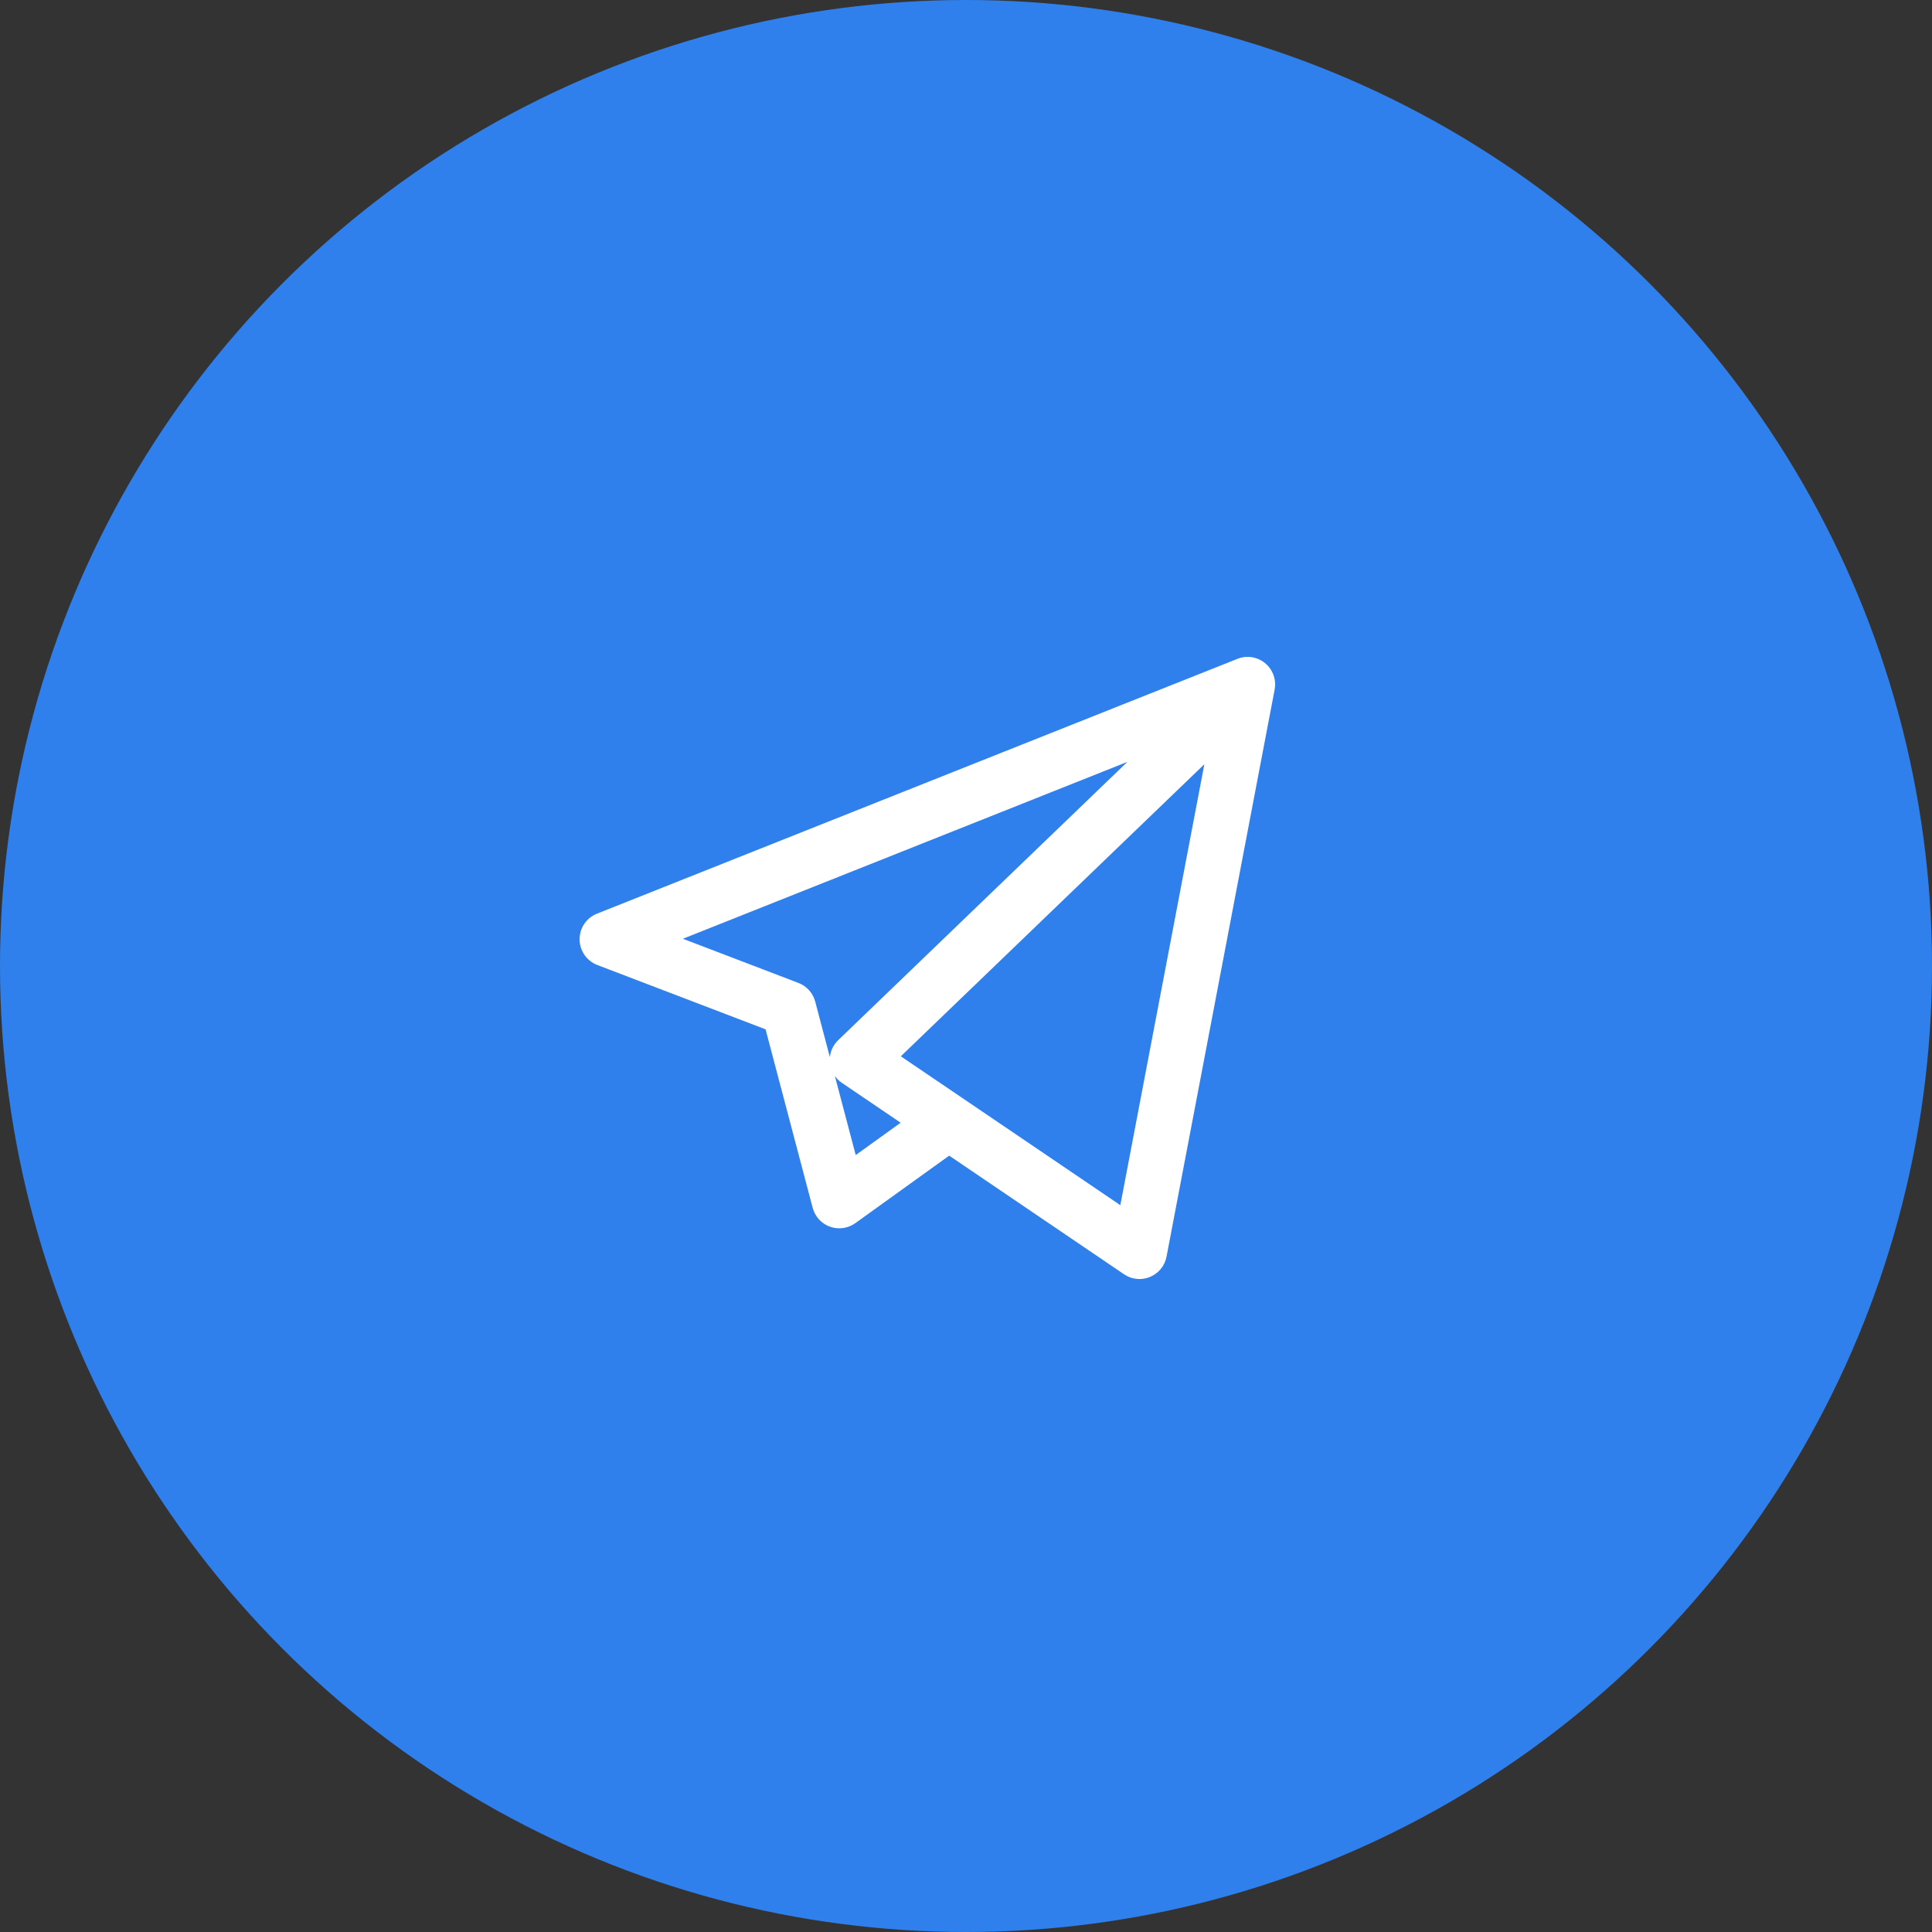 <svg width="50" height="50" viewBox="0 0 50 50" fill="none" xmlns="http://www.w3.org/2000/svg">
<rect x="0" y="0" width="50" height="50" fill="#333333" stroke="none"/>
<circle cx="25" cy="25" r="25" fill="#2F80ED"/>
<path d="M29.491 33.101C29.35 33.101 29.21 33.059 29.09 32.978L24.565 29.908L22.137 31.654C21.947 31.791 21.701 31.826 21.48 31.747C21.259 31.668 21.092 31.485 21.032 31.258L19.813 26.639L15.458 24.974C15.184 24.869 15.002 24.606 15 24.313C14.998 24.019 15.176 23.754 15.449 23.646L32.009 17.057C32.084 17.025 32.163 17.006 32.244 17.001C32.272 17 32.301 17 32.33 17.001C32.496 17.011 32.659 17.079 32.786 17.204C32.799 17.216 32.812 17.23 32.824 17.244C32.929 17.364 32.987 17.511 32.998 17.66C33.001 17.698 33.001 17.736 32.997 17.774C32.995 17.801 32.991 17.828 32.986 17.855L30.19 32.521C30.145 32.757 29.985 32.954 29.764 33.046C29.676 33.083 29.583 33.101 29.491 33.101ZM24.962 28.455L28.994 31.19L31.169 19.778L23.313 27.337L24.943 28.442C24.95 28.447 24.956 28.451 24.962 28.455ZM21.606 27.847L22.146 29.893L23.309 29.056L21.786 28.023C21.715 27.975 21.654 27.915 21.606 27.847ZM17.673 24.295L20.663 25.438C20.878 25.52 21.039 25.7 21.098 25.922L21.477 27.359C21.494 27.193 21.57 27.037 21.692 26.92L29.177 19.717L17.673 24.295Z" fill="white"/>
</svg>
